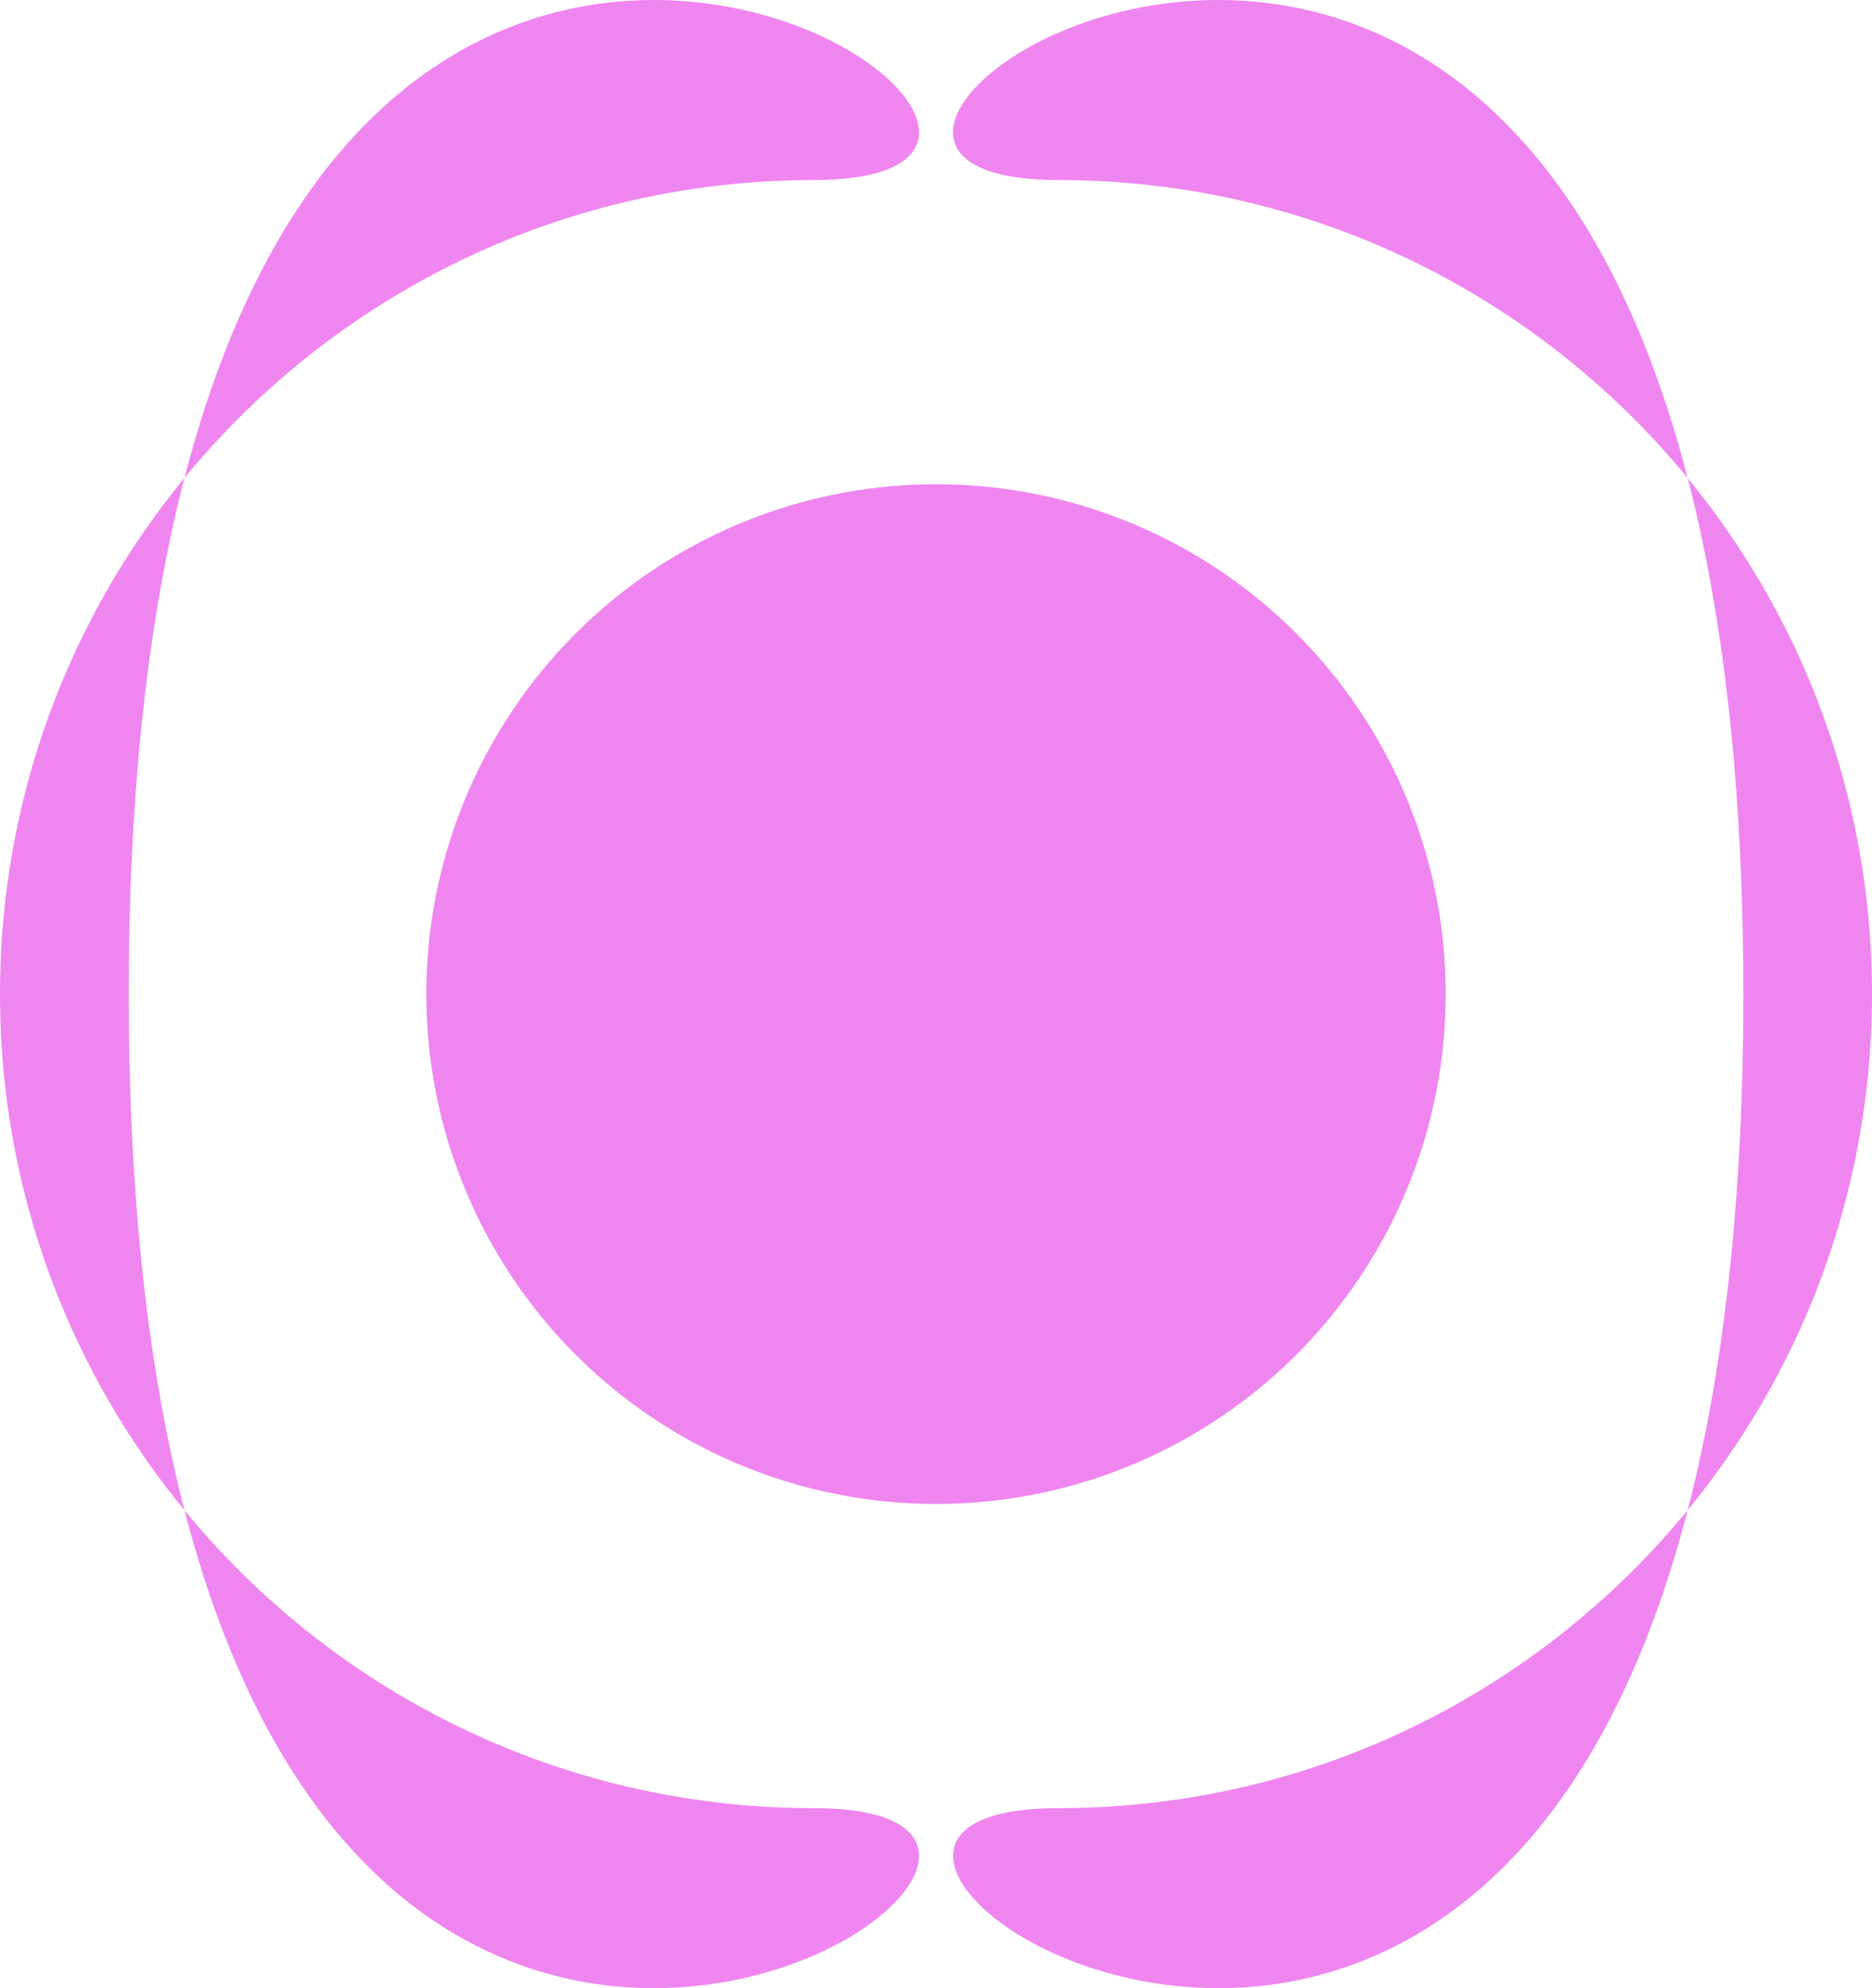 <svg xmlns="http://www.w3.org/2000/svg" viewBox="0 0 599.17 636.14"><g fill="#ef86ef" id="Layer_2" data-name="Layer 2"><g id="Icons"><path d="M41.21,318.07c0,500.7,363.1,260.46,219.25,260.46S0,461.92,0,318.07,116.61,57.61,260.46,57.61,41.21-182.63,41.21,318.07Z"/><path d="M558,318.07c0,500.7-363.09,260.46-219.24,260.46S599.17,461.92,599.17,318.07,482.56,57.61,338.72,57.61,558-182.63,558,318.07Z"/><circle cx="299.59" cy="318.07" r="163.14"/></g></g></svg>